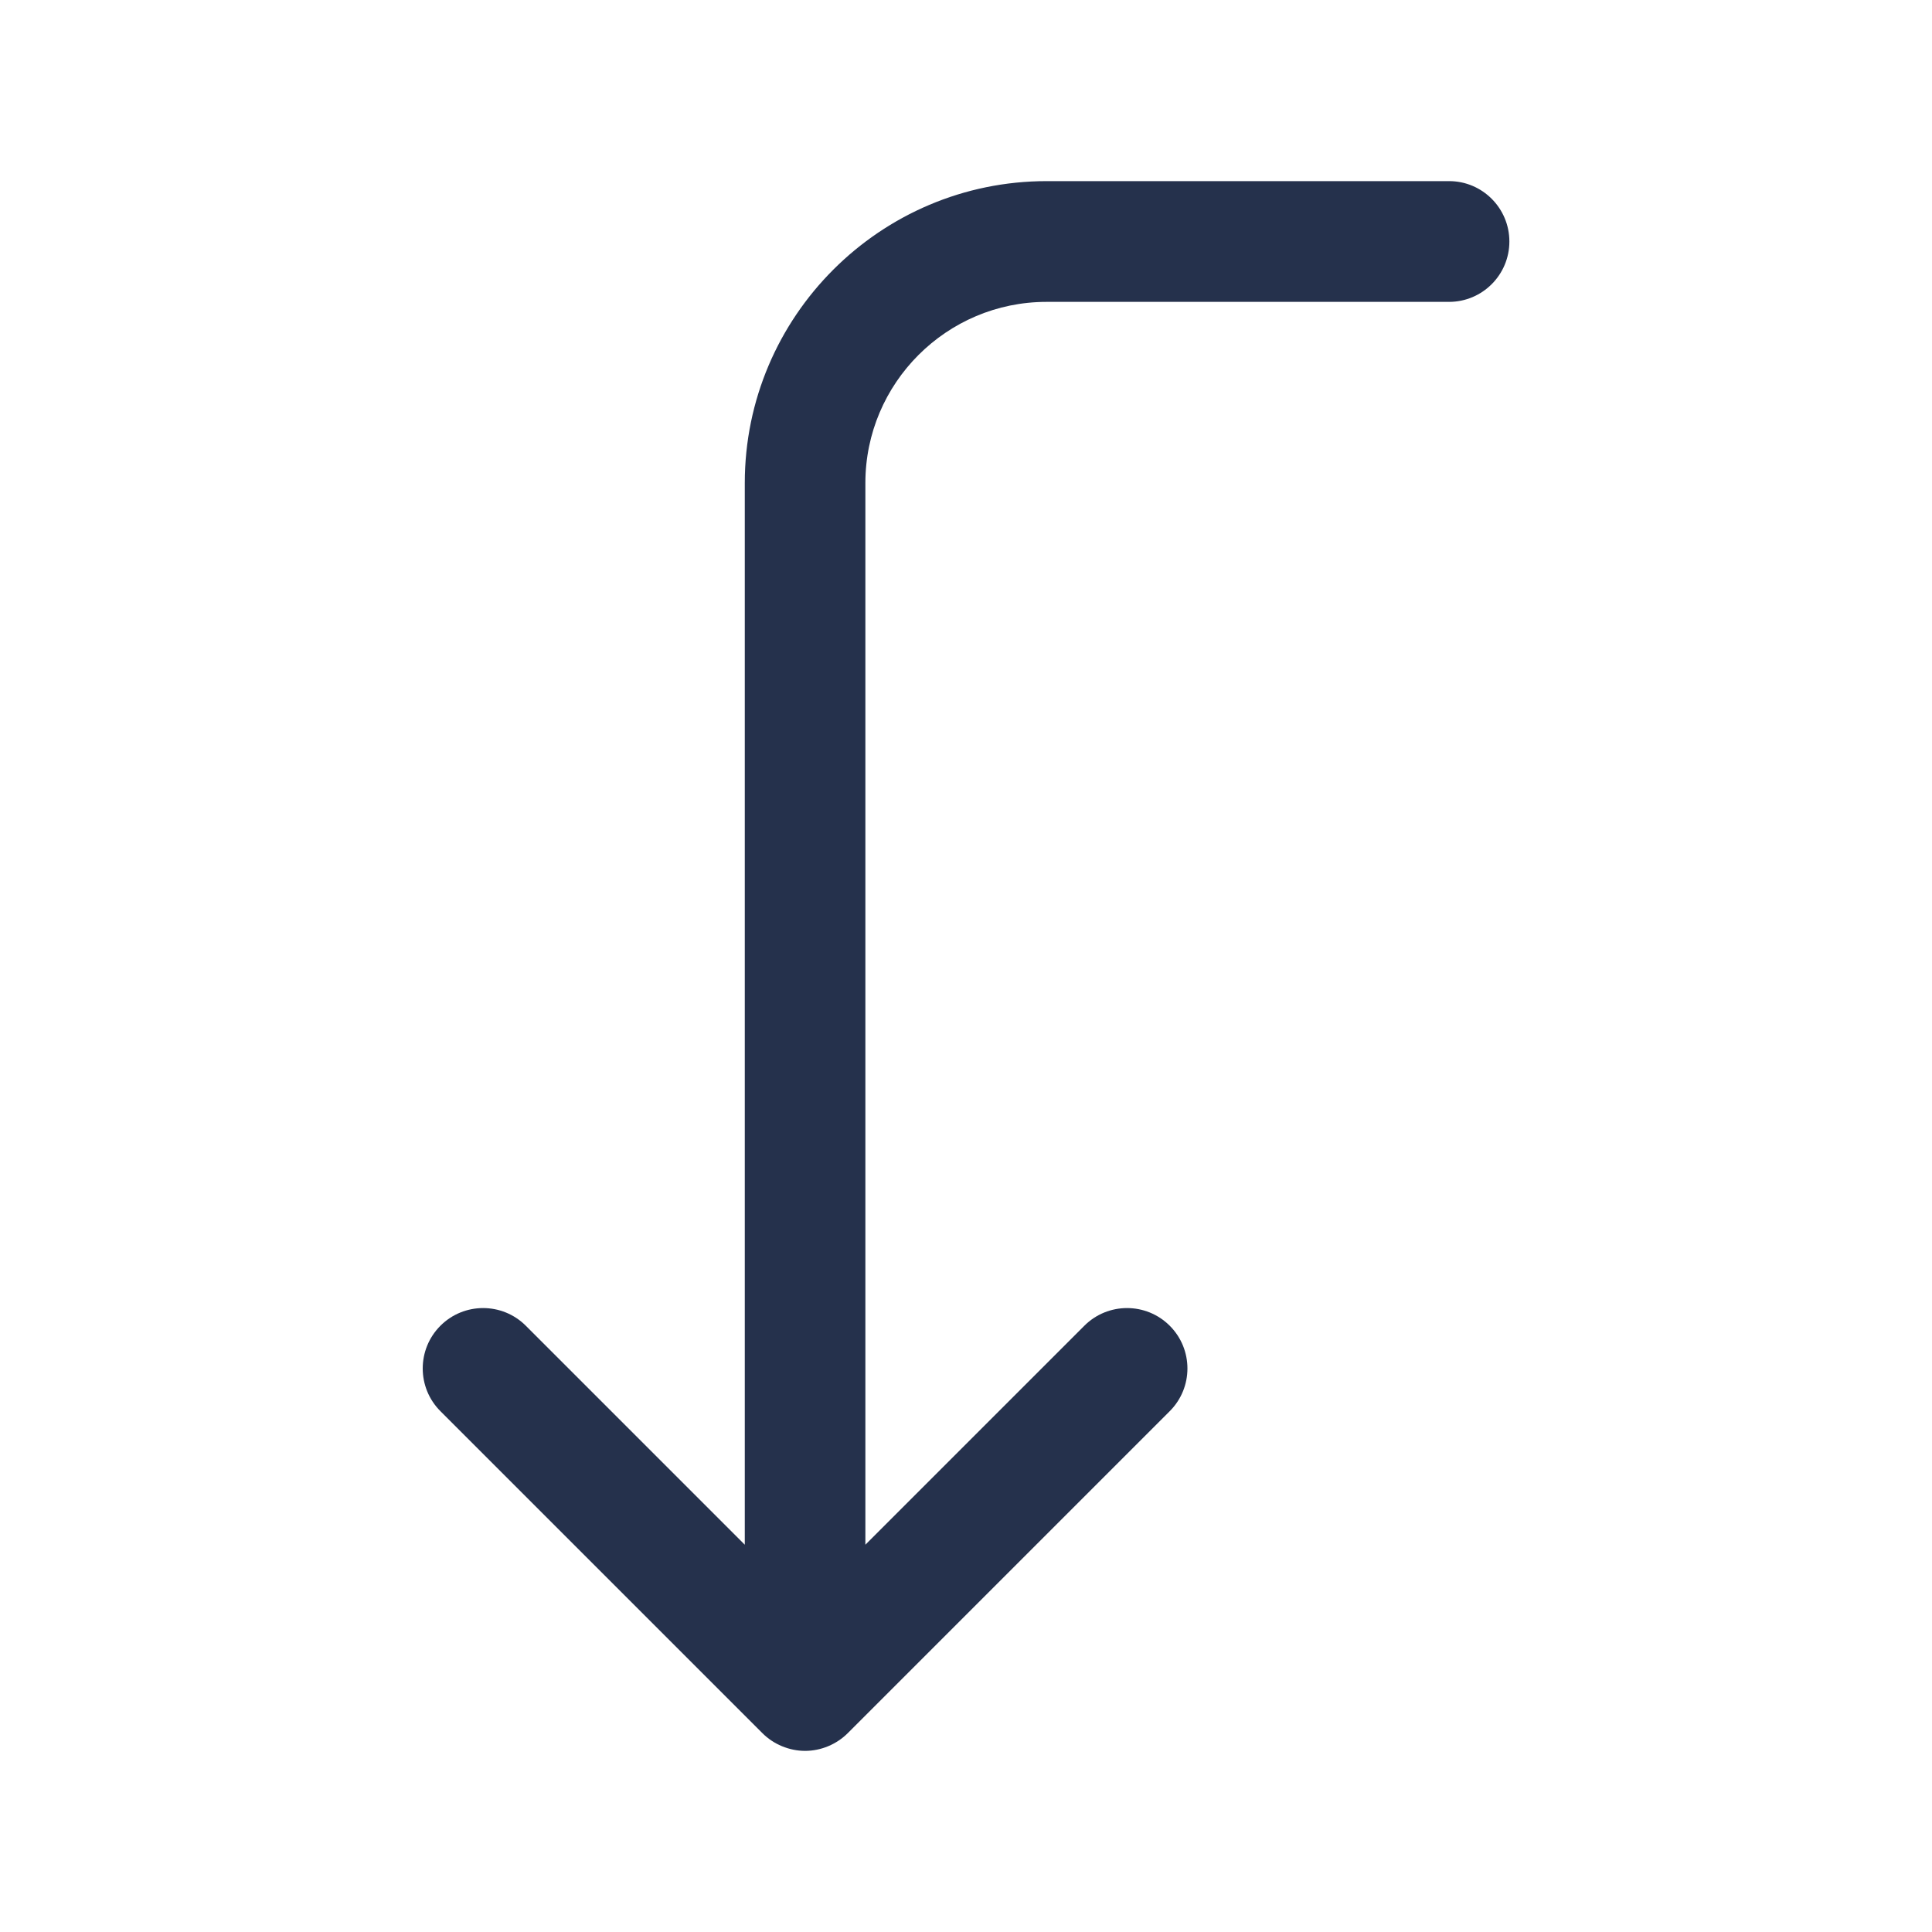 <svg width="24" height="24" viewBox="0 0 24 24" fill="none" xmlns="http://www.w3.org/2000/svg">
<path d="M18.75 3C18.75 3.414 18.414 3.75 18 3.75H13C11.76 3.75 10.75 4.759 10.75 6V19.189L13.47 16.469C13.763 16.176 14.238 16.176 14.531 16.469C14.824 16.762 14.824 17.237 14.531 17.53L10.531 21.53C10.462 21.599 10.379 21.654 10.288 21.692C10.197 21.73 10.099 21.75 10.001 21.75C9.903 21.75 9.806 21.73 9.714 21.692C9.622 21.654 9.54 21.599 9.471 21.53L5.471 17.53C5.178 17.237 5.178 16.762 5.471 16.469C5.764 16.176 6.239 16.176 6.532 16.469L9.252 19.189V6C9.252 3.932 10.935 2.25 13.002 2.25H18.002C18.414 2.25 18.75 2.586 18.75 3Z" fill="#25314C"/>
</svg>
